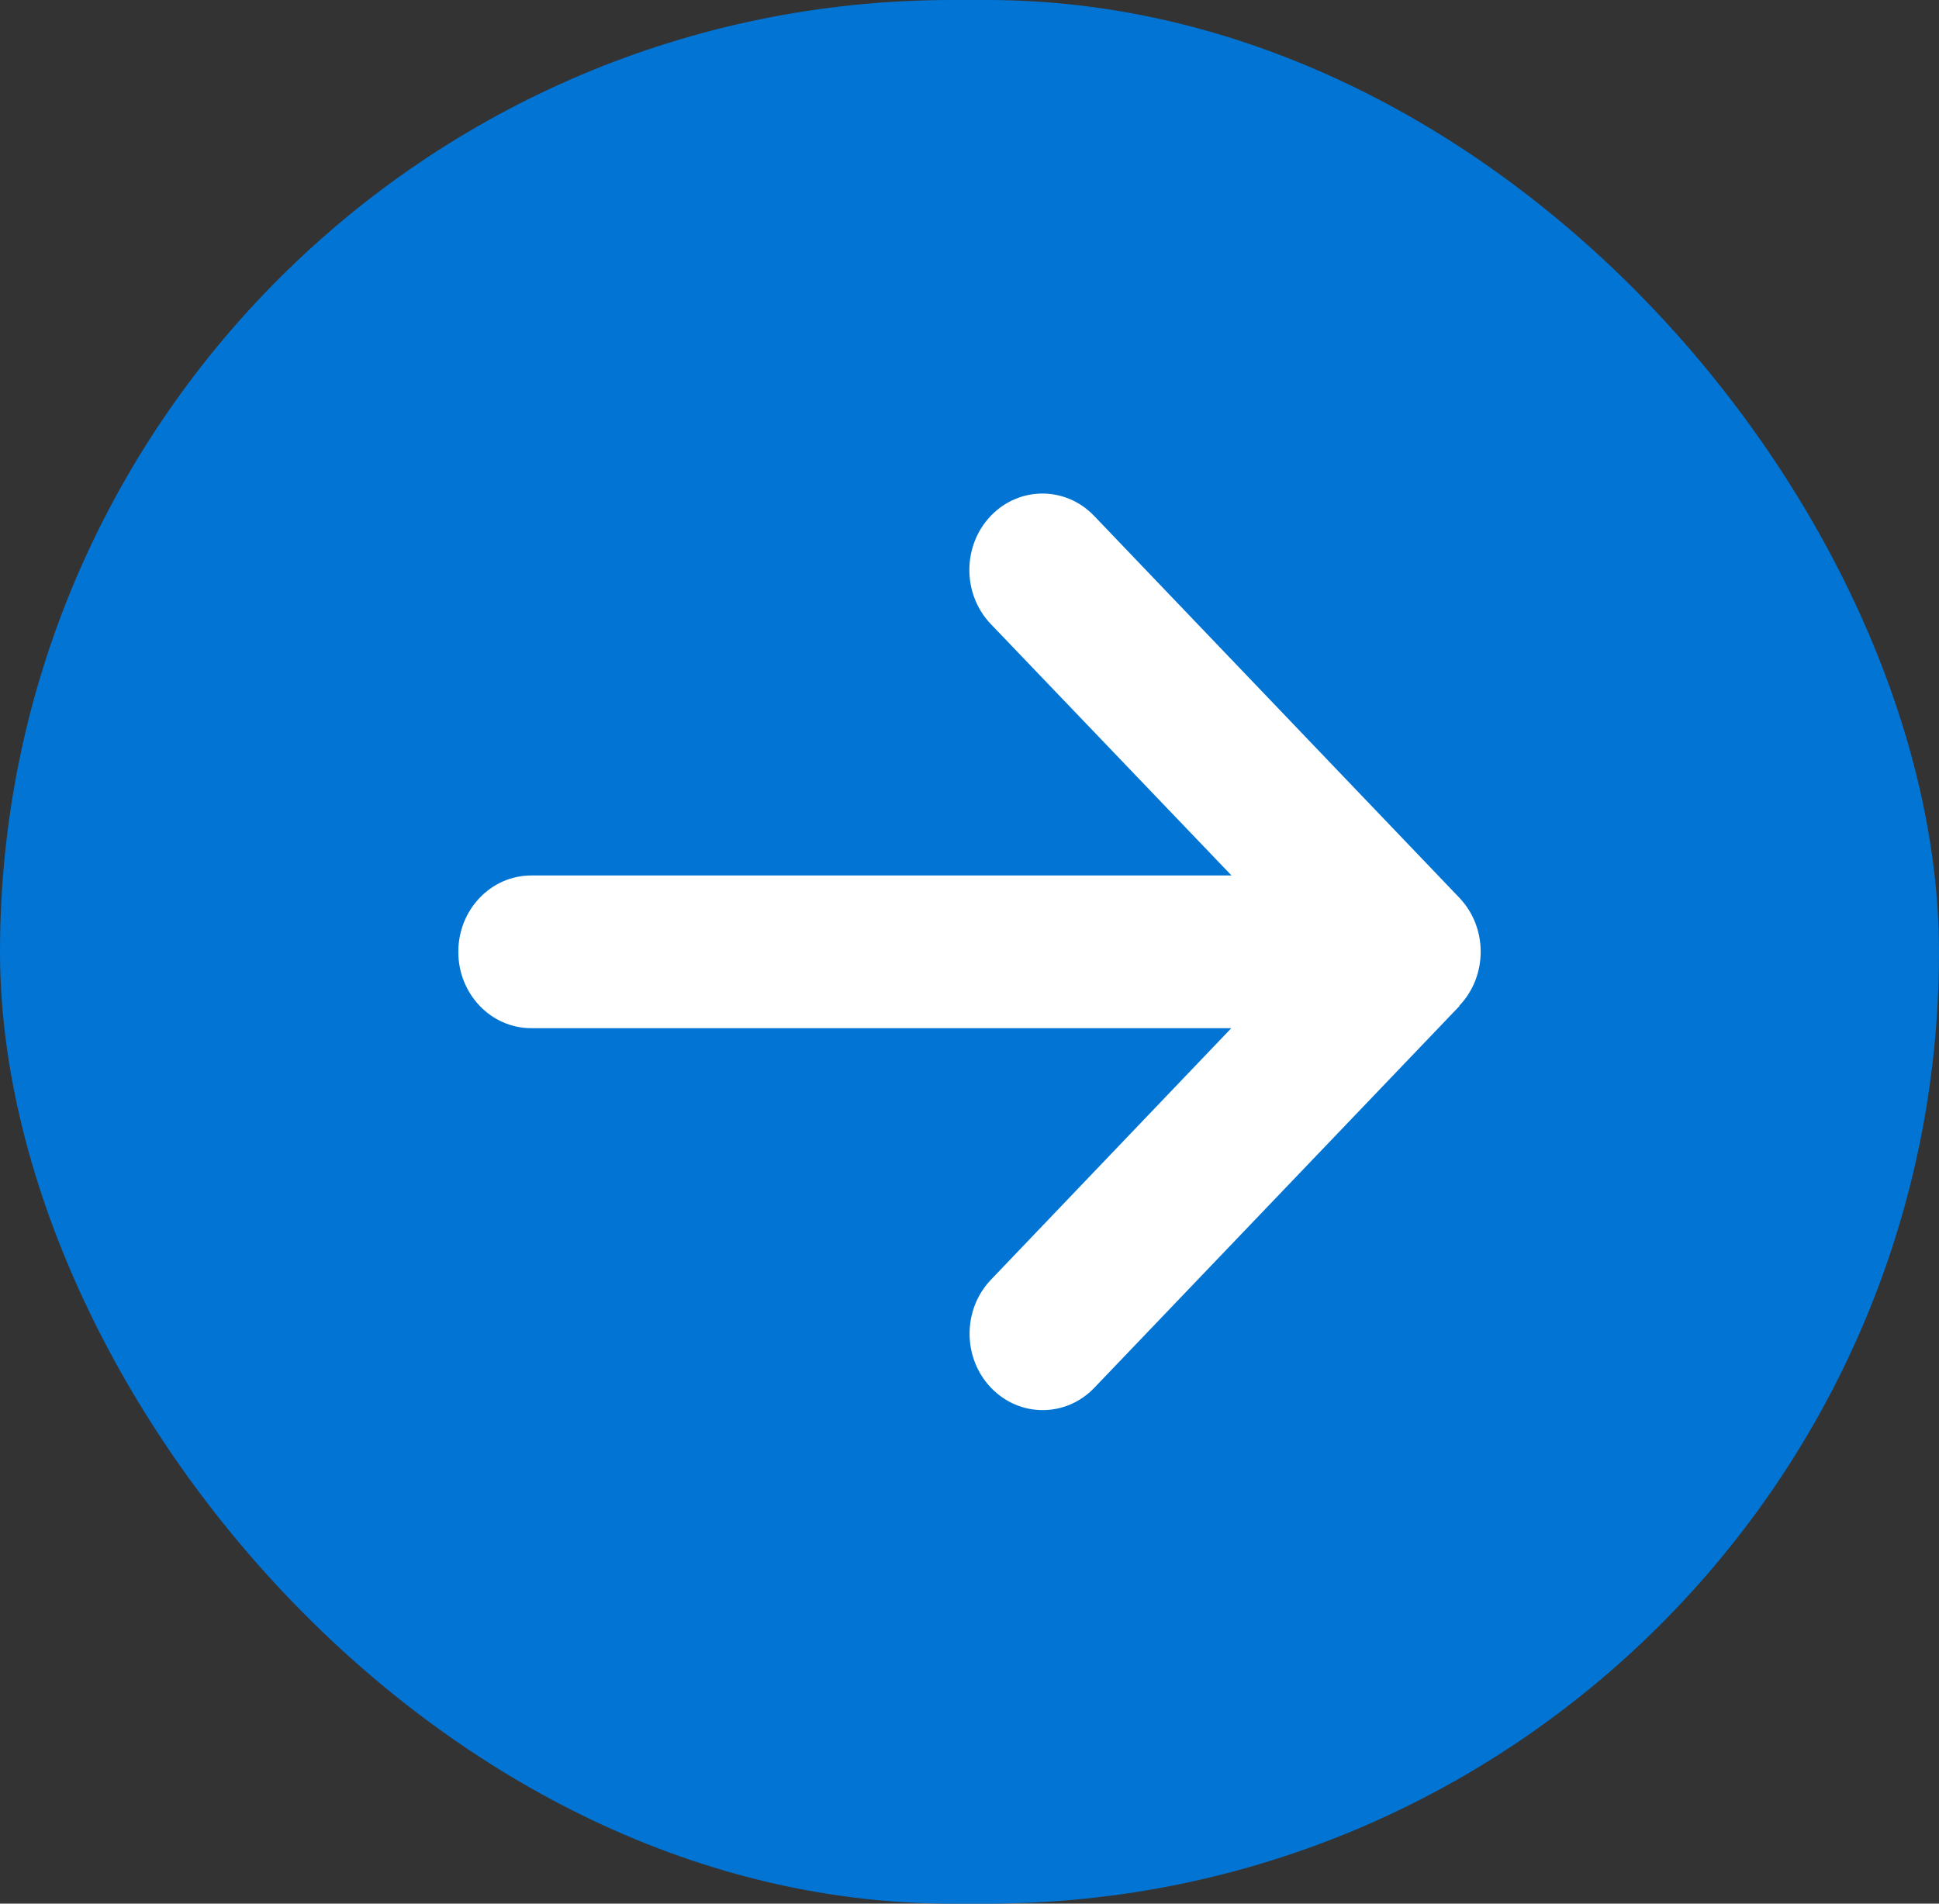 <svg width="55" height="54" viewBox="0 0 55 54" fill="none" xmlns="http://www.w3.org/2000/svg">
<rect x="0" y="0" width="55" height="54" fill="#333333" stroke="none"/>
<rect width="55" height="54" rx="27" fill="#0274D4"/>
<path d="M41.393 28.53C42.202 27.684 42.202 26.31 41.393 25.464L31.035 14.634C30.226 13.789 28.912 13.789 28.103 14.634C27.294 15.48 27.294 16.855 28.103 17.701L34.932 24.834H15.072C13.926 24.834 13 25.802 13 27C13 28.198 13.926 29.166 15.072 29.166H34.926L28.109 36.3C27.3 37.145 27.3 38.52 28.109 39.365C28.919 40.212 30.233 40.212 31.042 39.365L41.4 28.536L41.393 28.53Z" fill="white"/>
</svg>
